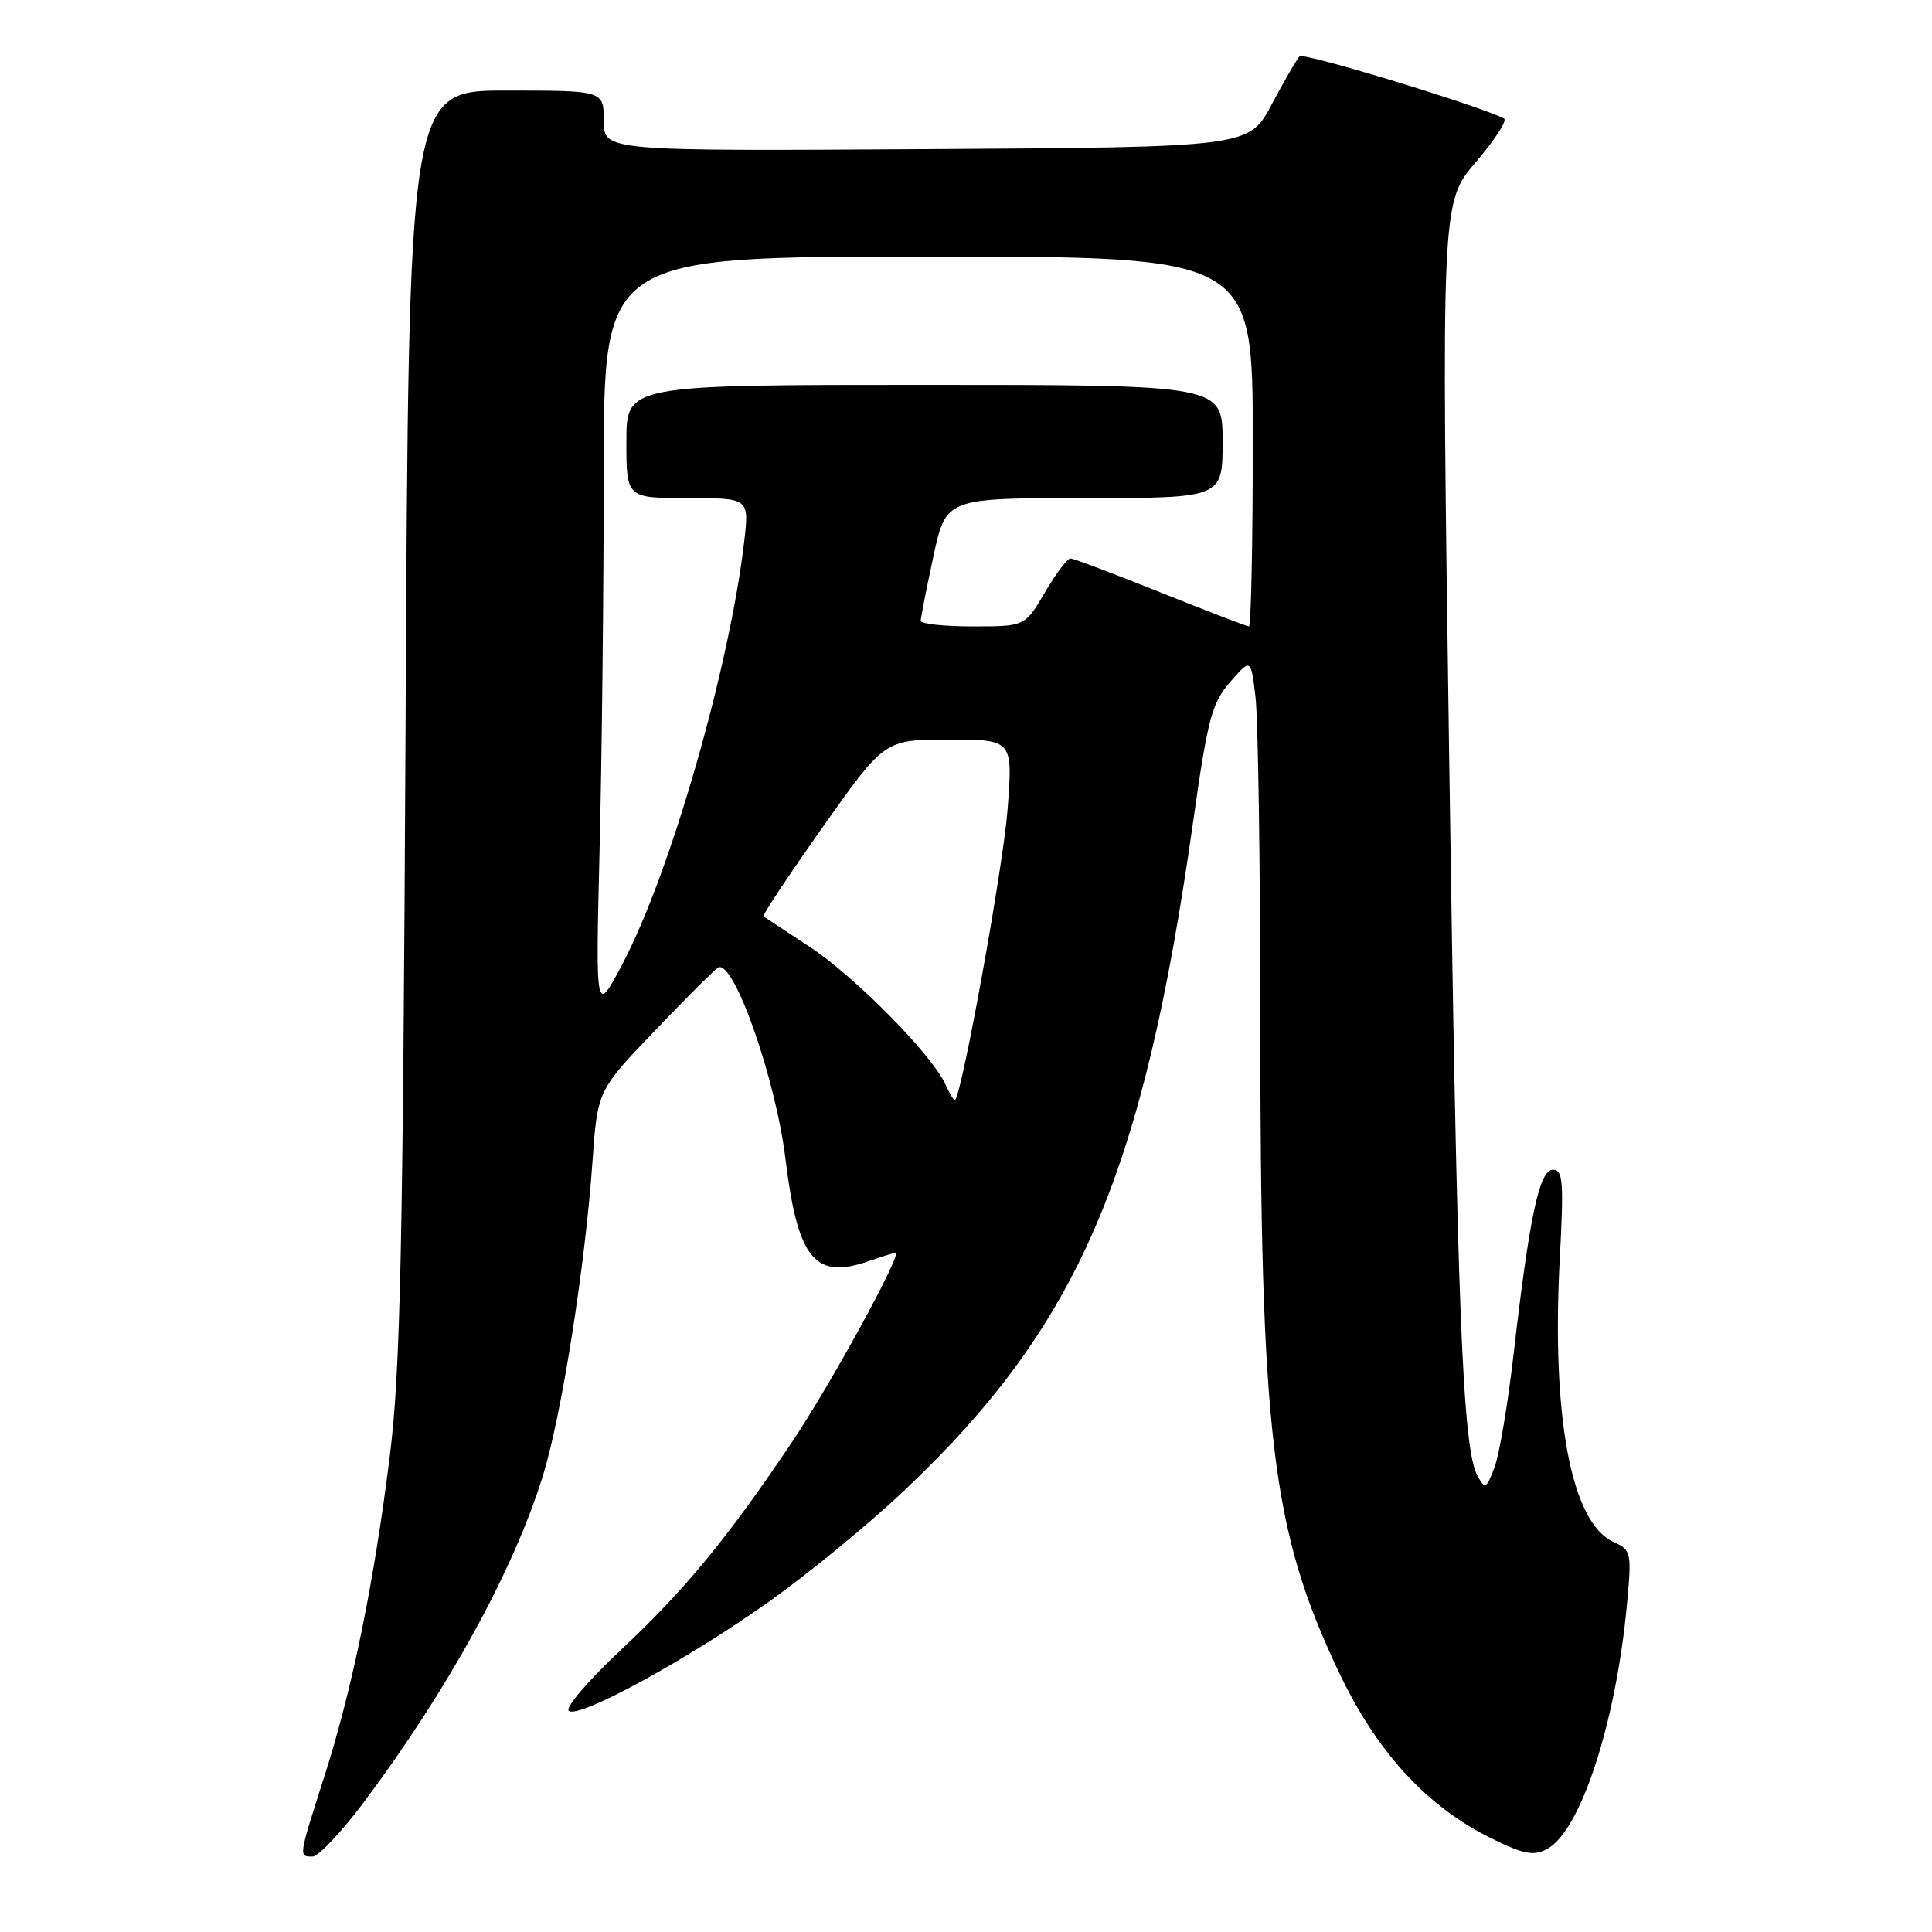 <?xml version="1.0" encoding="UTF-8" standalone="no"?>
<!DOCTYPE svg PUBLIC "-//W3C//DTD SVG 1.1//EN" "http://www.w3.org/Graphics/SVG/1.1/DTD/svg11.dtd" >
<svg xmlns="http://www.w3.org/2000/svg" xmlns:xlink="http://www.w3.org/1999/xlink" version="1.1" viewBox="0 0 256 256">
 <g >
 <path fill="currentColor"
d=" M 48.25 238.75 C 59.41 223.83 68.10 207.98 71.95 195.50 C 74.42 187.47 77.52 167.88 78.50 154.00 C 79.17 144.50 79.17 144.50 86.84 136.50 C 91.05 132.10 94.81 128.36 95.19 128.19 C 97.27 127.24 102.78 142.97 104.07 153.50 C 105.70 166.84 107.95 169.61 115.13 167.10 C 116.87 166.50 118.46 166.00 118.66 166.00 C 119.63 166.00 110.07 183.45 104.88 191.18 C 96.28 203.96 90.80 210.62 82.20 218.69 C 77.99 222.64 74.91 226.24 75.35 226.68 C 76.52 227.86 91.02 219.96 101.93 212.20 C 107.12 208.52 115.15 201.92 119.77 197.55 C 142.84 175.76 151.44 155.88 158.08 109.00 C 160.03 95.19 160.57 93.16 163.01 90.36 C 165.75 87.22 165.75 87.22 166.36 92.36 C 166.70 95.19 166.99 114.20 166.99 134.60 C 167.00 190.36 168.48 202.74 177.39 221.53 C 182.43 232.17 189.06 239.40 197.67 243.62 C 201.96 245.72 203.21 245.96 205.01 244.99 C 209.45 242.62 214.15 228.17 215.59 212.46 C 216.21 205.68 216.15 205.39 213.78 204.31 C 208.20 201.77 205.56 187.80 206.68 166.75 C 207.22 156.56 207.10 155.00 205.77 155.00 C 203.97 155.00 202.67 161.10 200.55 179.50 C 199.79 186.10 198.65 192.85 198.01 194.50 C 196.94 197.28 196.78 197.36 195.79 195.59 C 193.79 192.02 193.07 173.68 192.02 100.17 C 190.97 26.85 190.97 26.85 195.53 21.51 C 198.04 18.58 199.73 15.97 199.30 15.72 C 196.59 14.19 172.75 6.91 172.21 7.46 C 171.84 7.83 170.18 10.68 168.52 13.81 C 165.50 19.50 165.50 19.50 122.75 19.76 C 80.00 20.02 80.00 20.02 80.00 16.01 C 80.00 12.00 80.00 12.00 67.07 12.00 C 54.15 12.00 54.15 12.00 53.74 95.75 C 53.39 165.97 53.05 181.66 51.66 192.85 C 49.54 209.86 46.69 223.81 42.95 235.48 C 39.54 246.15 39.56 246.00 41.41 246.00 C 42.19 246.00 45.26 242.74 48.25 238.75 Z  M 125.26 143.66 C 123.44 139.68 113.21 129.33 107.20 125.40 C 104.07 123.35 101.35 121.56 101.17 121.42 C 100.99 121.28 104.52 115.96 109.02 109.59 C 117.21 98.00 117.21 98.00 125.71 98.00 C 134.21 98.00 134.21 98.00 133.51 107.25 C 132.96 114.63 127.53 144.69 126.56 145.75 C 126.43 145.89 125.84 144.95 125.26 143.66 Z  M 79.45 112.50 C 79.75 100.40 80.00 77.79 80.00 62.25 C 80.00 34.00 80.00 34.00 123.00 34.00 C 166.00 34.00 166.00 34.00 166.00 58.50 C 166.00 71.97 165.77 83.00 165.49 83.00 C 165.21 83.00 159.94 80.97 153.78 78.50 C 147.62 76.03 142.25 74.00 141.84 74.00 C 141.42 74.00 139.90 76.03 138.45 78.50 C 135.81 83.00 135.81 83.00 128.90 83.00 C 125.11 83.00 122.00 82.67 122.00 82.27 C 122.00 81.87 122.75 78.05 123.67 73.77 C 125.34 66.00 125.34 66.00 143.67 66.00 C 162.00 66.00 162.00 66.00 162.00 58.50 C 162.00 51.00 162.00 51.00 122.50 51.00 C 83.00 51.00 83.00 51.00 83.00 58.50 C 83.00 66.00 83.00 66.00 91.14 66.00 C 99.28 66.00 99.28 66.00 98.61 71.75 C 96.66 88.47 88.82 115.69 82.51 127.67 C 78.91 134.50 78.91 134.50 79.45 112.50 Z "/>
</g>
</svg>